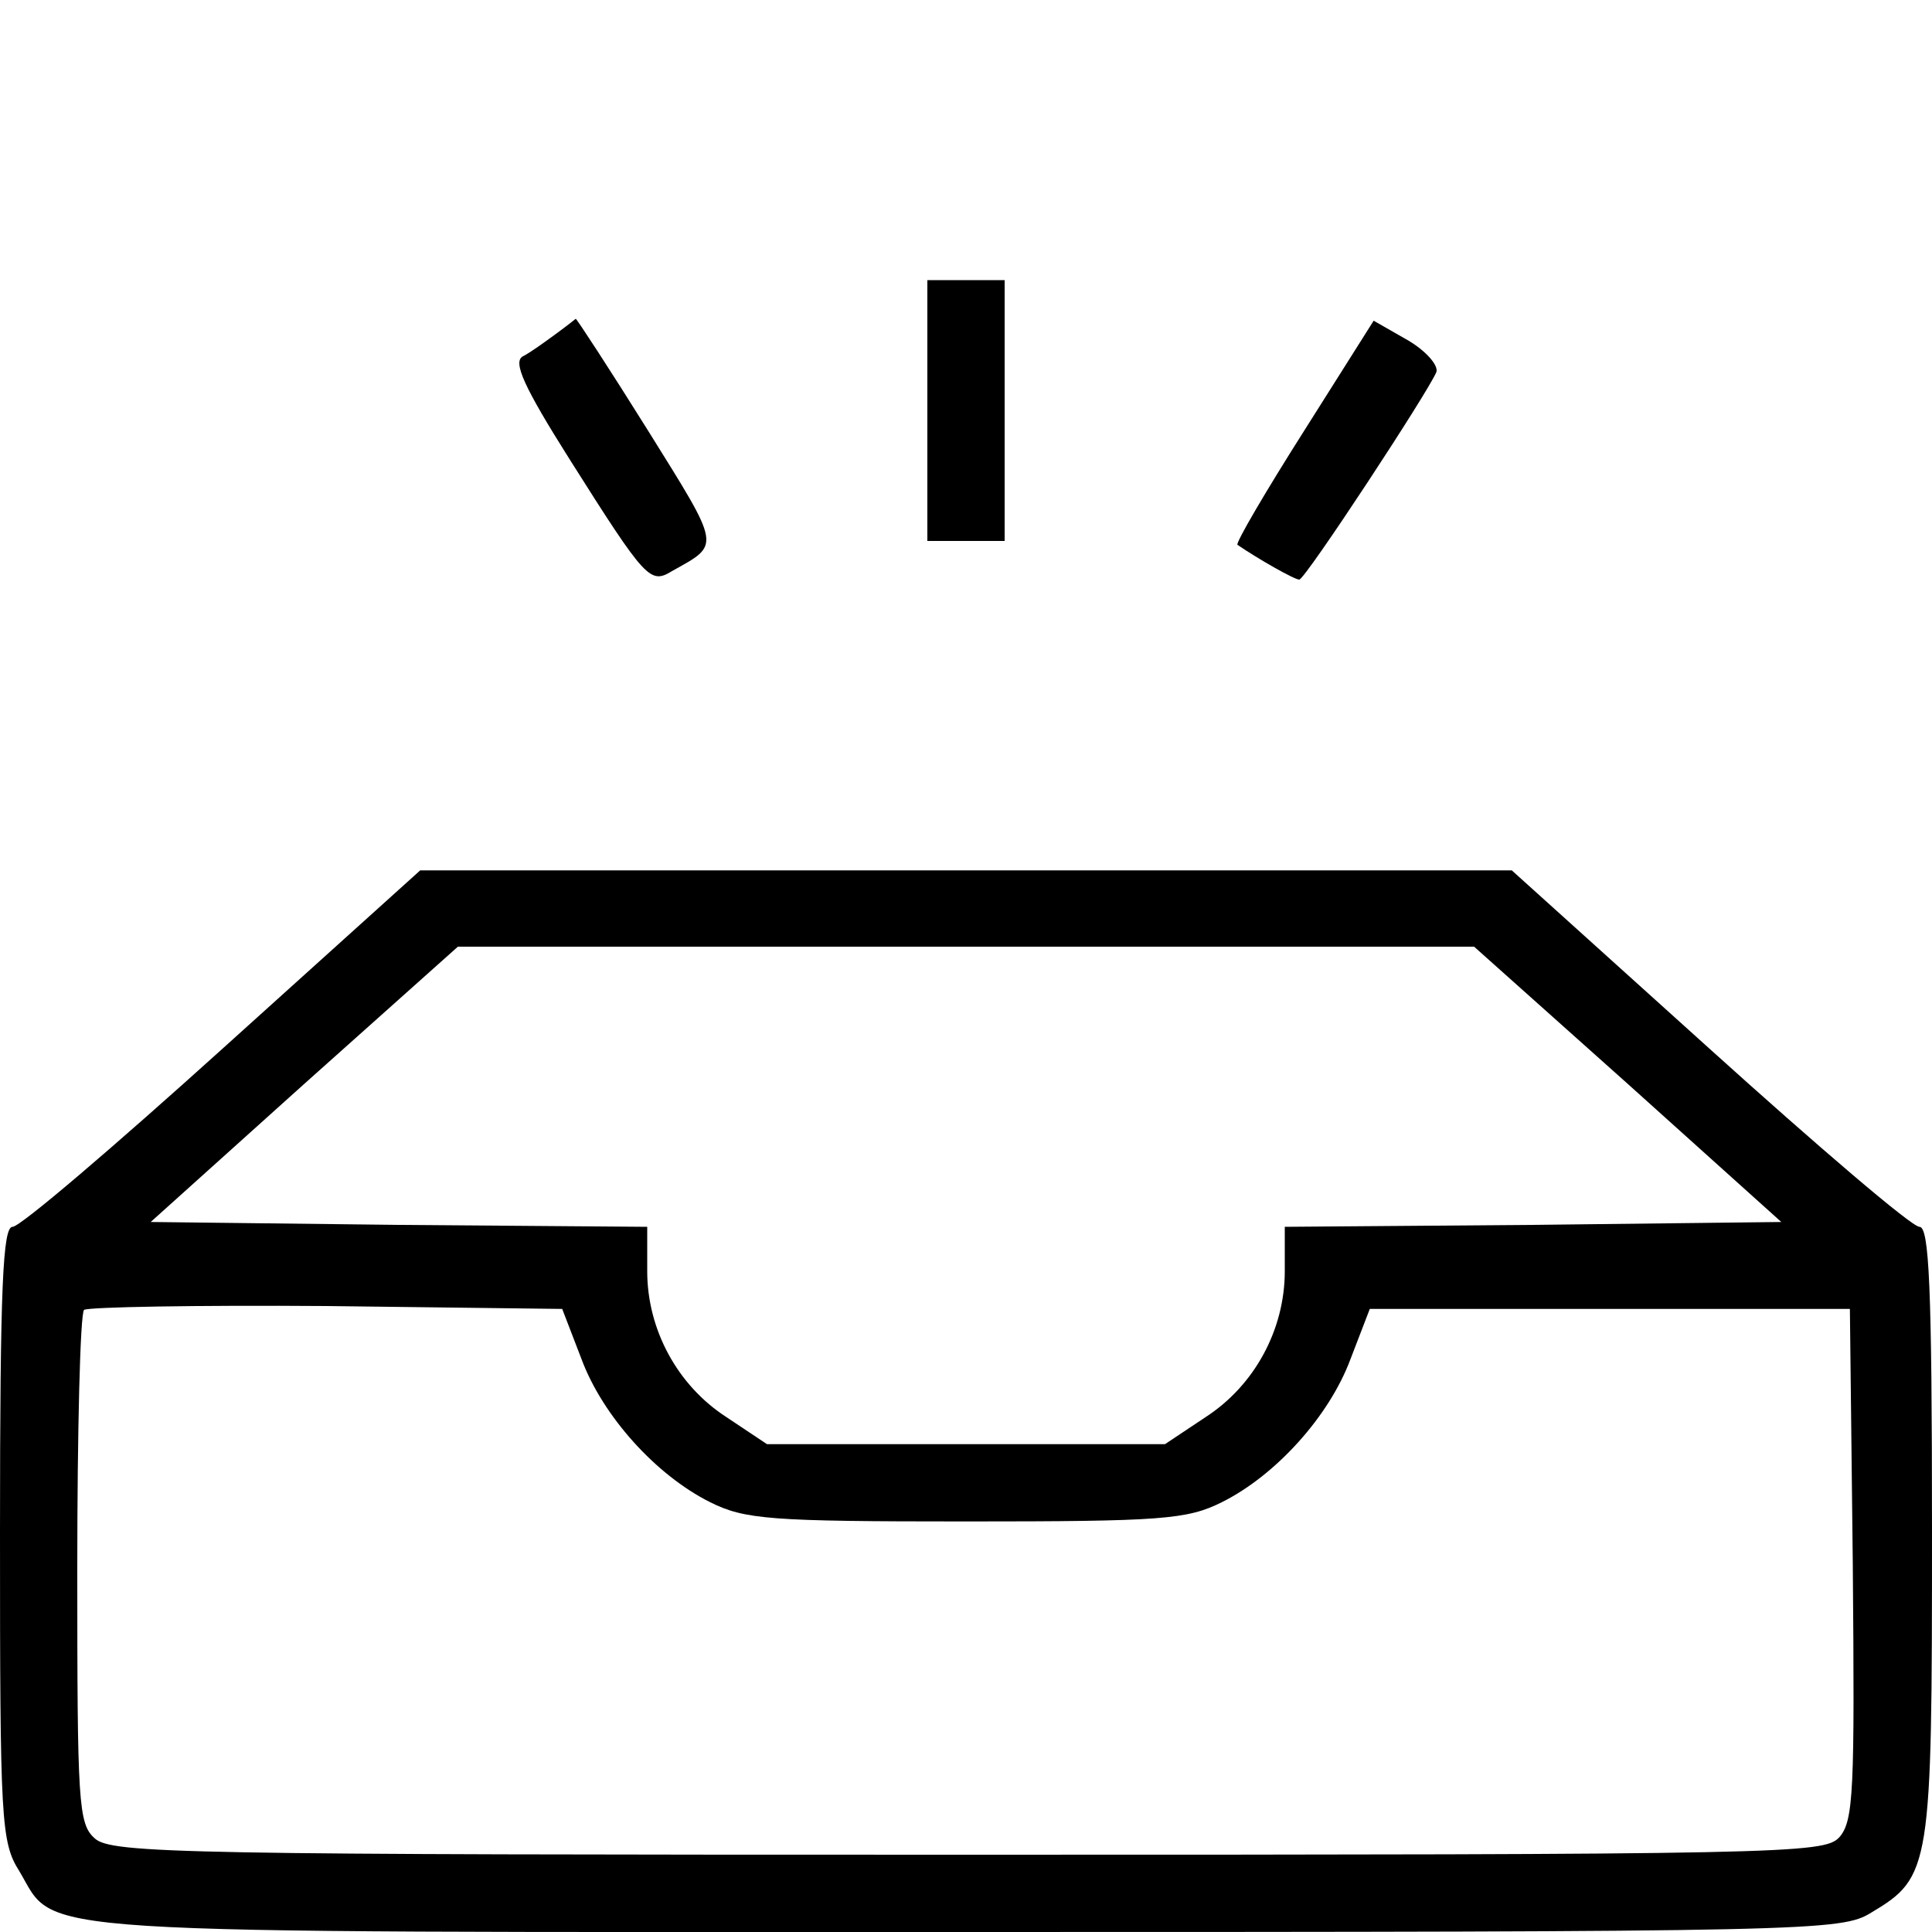 <?xml version="1.0" standalone="no"?>
<!DOCTYPE svg PUBLIC "-//W3C//DTD SVG 20010904//EN"
 "http://www.w3.org/TR/2001/REC-SVG-20010904/DTD/svg10.dtd">
<svg version="1.0" xmlns="http://www.w3.org/2000/svg"
 width="200pt" height="200pt" viewBox="0 0 200 200"
 preserveAspectRatio="xMidYMid meet">

<g transform="translate(0,200) scale(0.1,-0.1)"
fill="#000000" stroke="none">
<path d="M960 1575 l0 -135 40 0 40 0 0 135 0 135 -40 0 -40 0 0 -135z"/>
<path d="M575 1654 c-11 -8 -26 -19 -34 -23 -10 -6 1 -31 49 -107 79 -125 83
-129 106 -115 50 28 51 23 -25 145 -40 64 -74 116 -75 116 0 0 -10 -8 -21 -16z"/>
<path d="M1350 1554 c-40 -63 -71 -116 -69 -118 22 -15 59 -36 64 -36 6 0 134
195 142 215 2 7 -11 22 -30 33 l-35 20 -72 -114z"/>
<path d="M231 915 c-113 -102 -210 -185 -218 -185 -10 0 -13 -60 -13 -317 0
-298 1 -320 20 -350 40 -67 -15 -63 982 -63 878 0 904 1 935 20 62 37 63 46
63 395 0 255 -3 315 -13 315 -8 0 -105 83 -218 185 l-204 184 -565 0 -565 0
-204 -184z m1454 -37 l159 -143 -257 -3 -257 -2 0 -46 c0 -60 -31 -118 -82
-151 l-42 -28 -206 0 -206 0 -42 28 c-51 33 -82 91 -82 151 l0 46 -257 2 -257
3 159 143 159 142 526 0 526 0 159 -142z m-1083 -285 c22 -59 77 -120 133
-148 36 -18 62 -20 265 -20 203 0 229 2 265 20 56 28 111 89 133 148 l20 52
248 0 249 0 3 -264 c2 -235 1 -266 -14 -283 -16 -17 -54 -18 -902 -18 -810 0
-887 1 -904 17 -17 15 -18 37 -18 278 0 144 3 265 7 269 4 3 117 5 251 4 l244
-3 20 -52z"/>
</g>
</svg>

